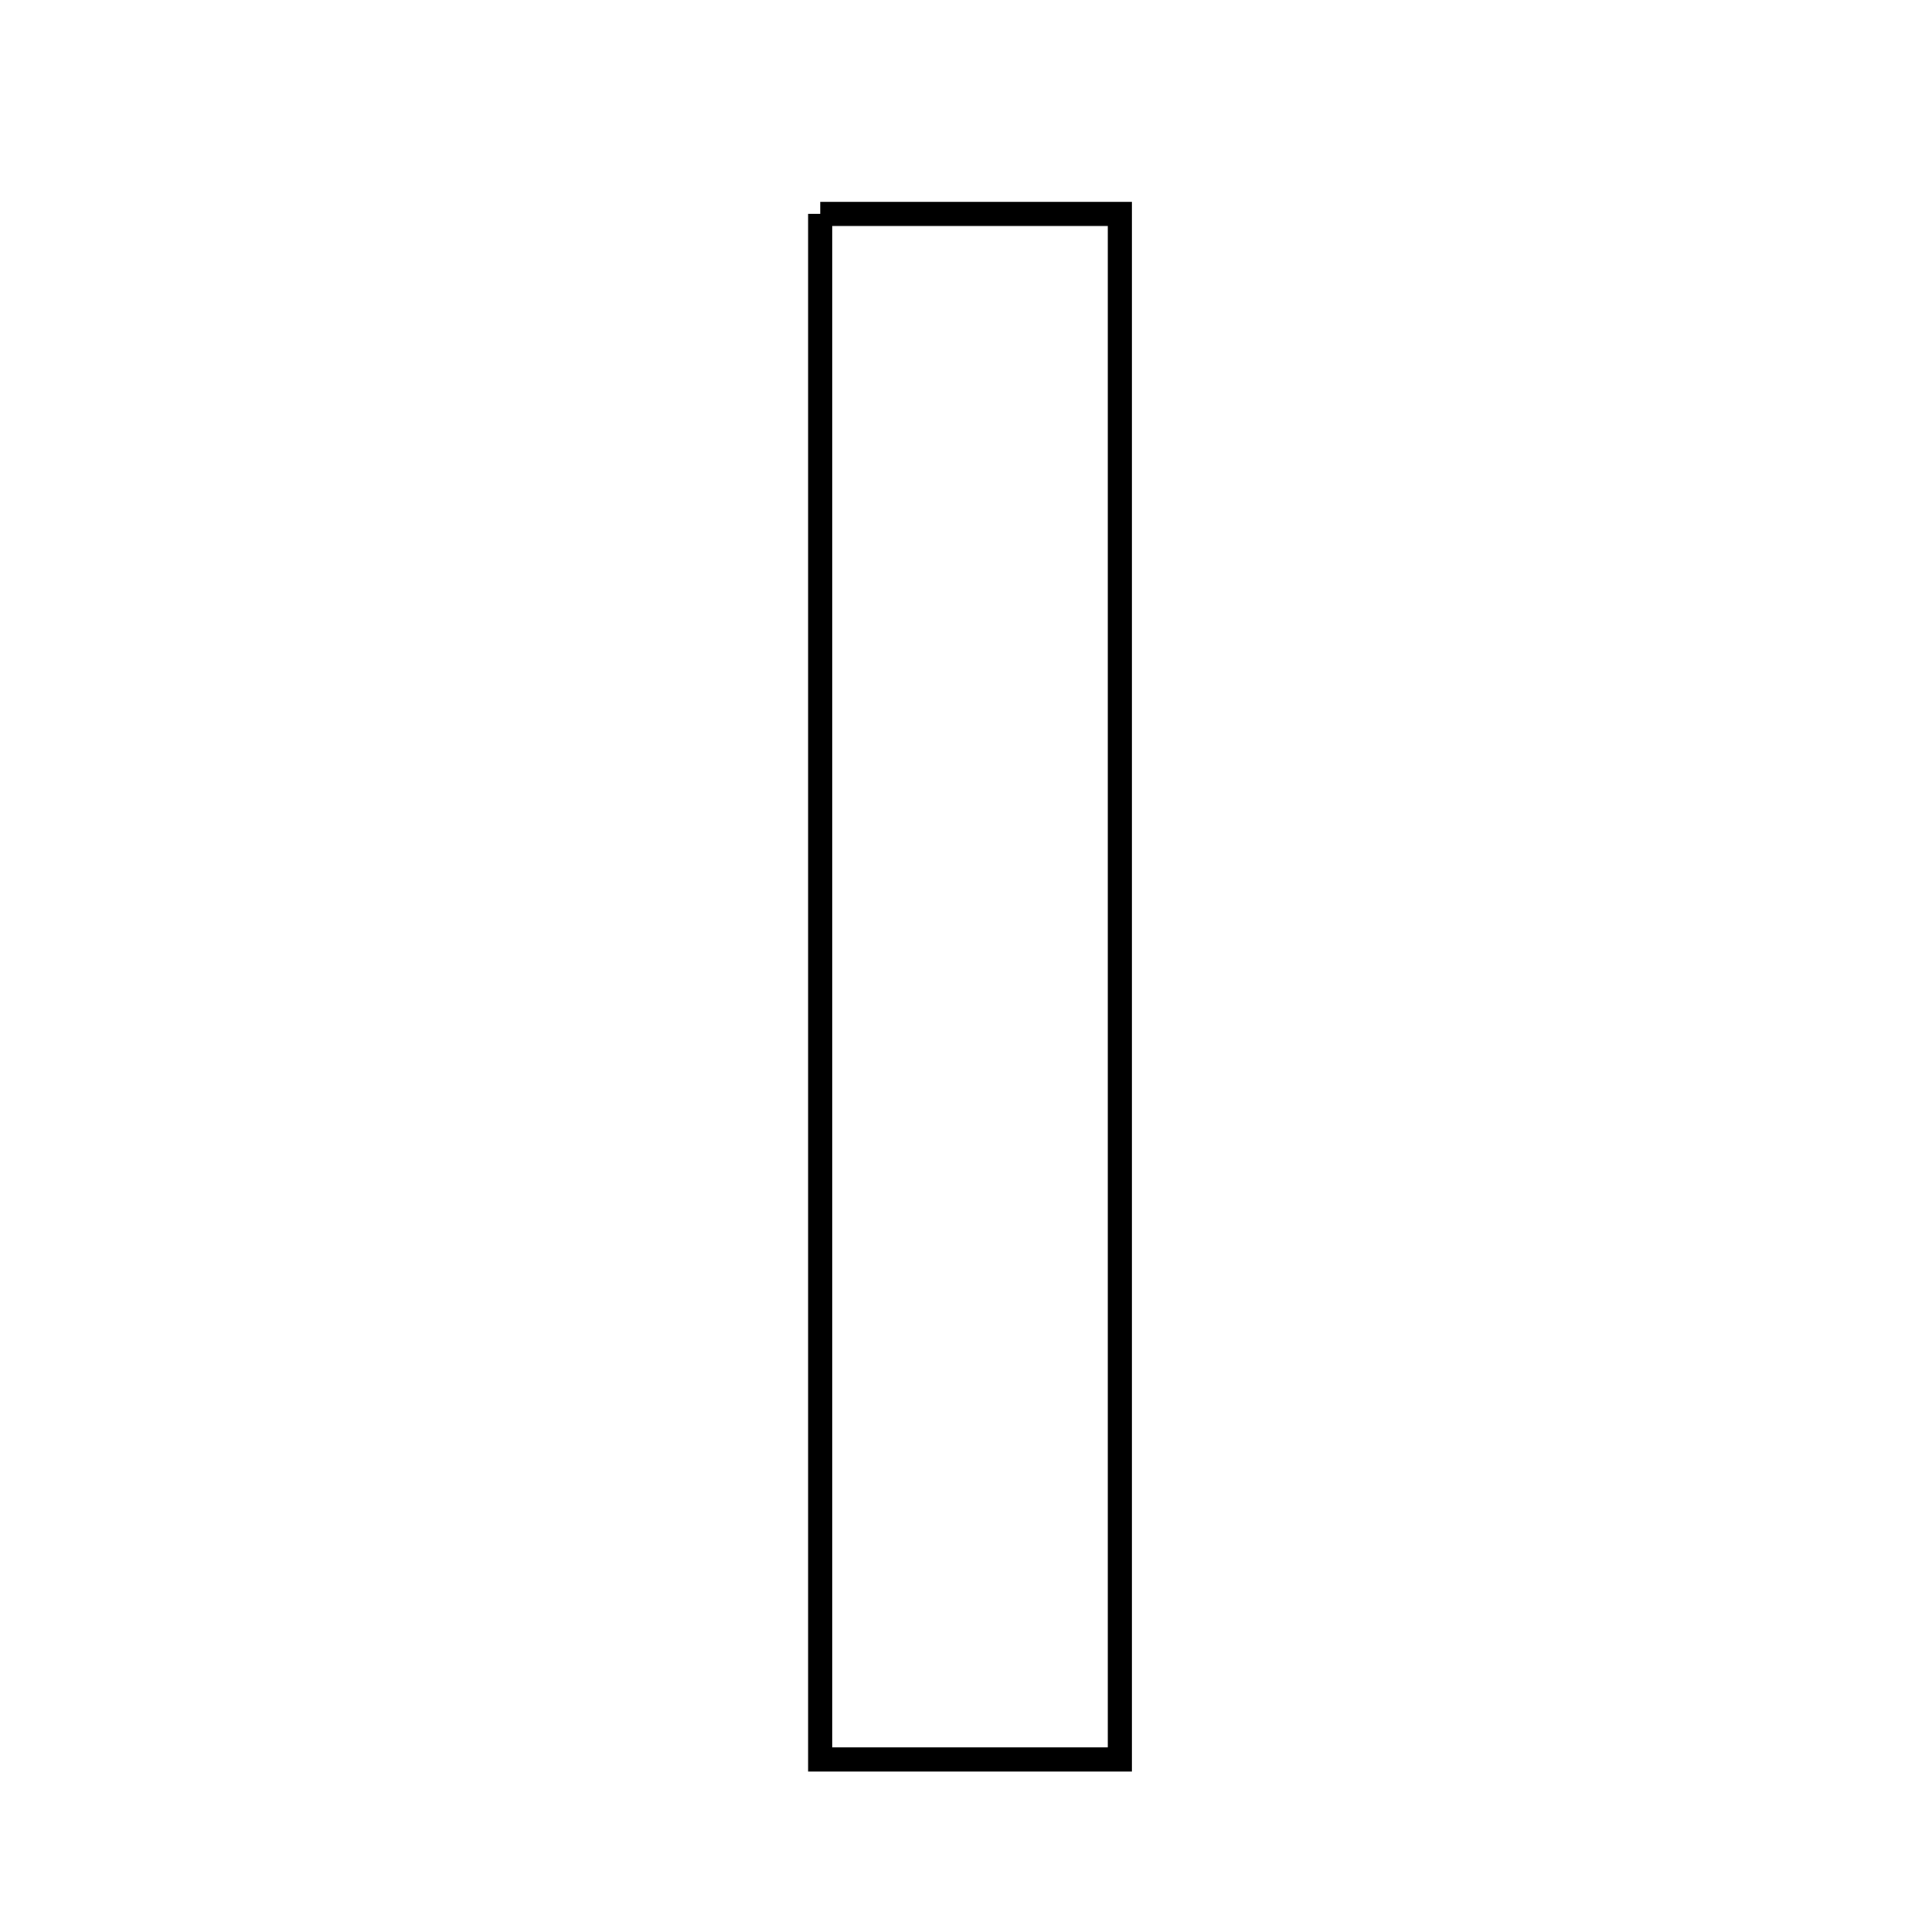 <svg xmlns="http://www.w3.org/2000/svg" viewBox="0.0 0.0 24.0 24.0" height="200px" width="200px"><path fill="none" stroke="black" stroke-width=".3" stroke-opacity="1.0"  filling="0" d="M10.189 2.657 C11.445 2.657 12.596 2.657 13.912 2.657 C13.912 9.035 13.912 15.304 13.912 21.857 C12.616 21.857 11.524 21.857 10.189 21.857 C10.189 15.473 10.189 9.152 10.189 2.657"></path></svg>